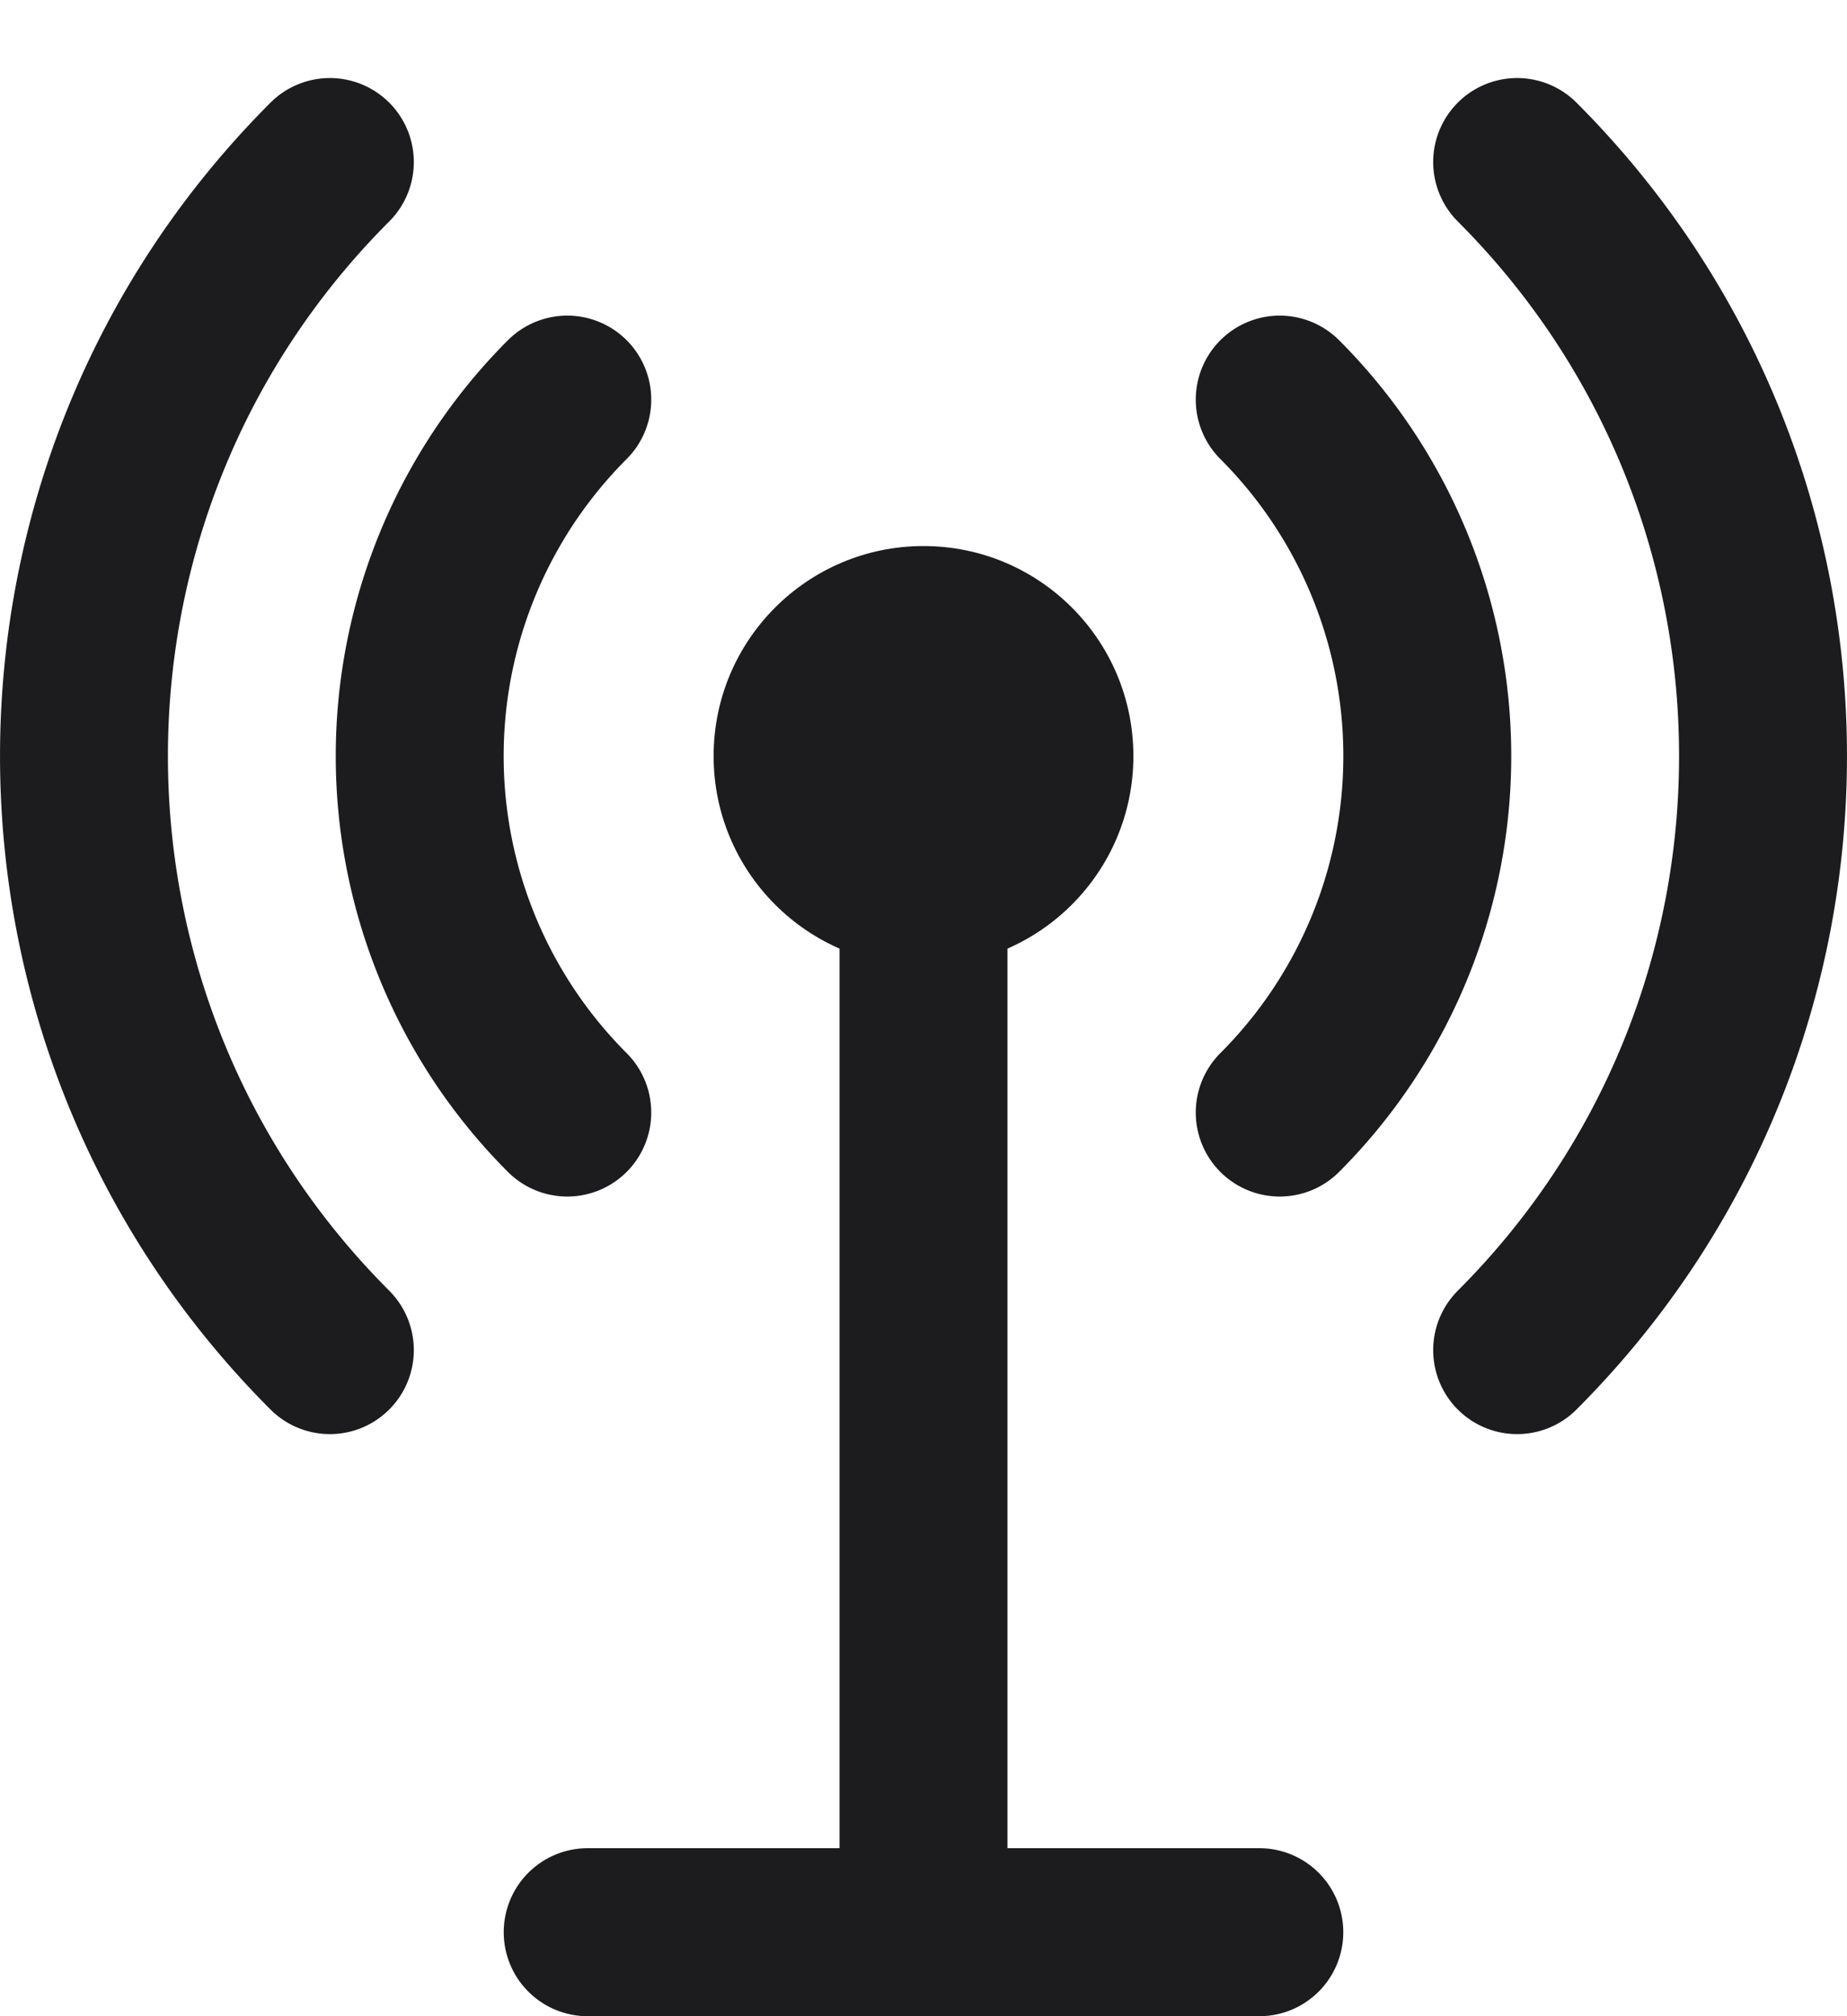 <svg width="22" height="24" viewBox="0 0 22 24" xmlns="http://www.w3.org/2000/svg"><g fill="none" fill-rule="evenodd"><path d="M-3-2h28v28H-3z"/><g transform="translate(1 1)"><circle fill="#1C1C1F" fill-rule="nonzero" cx="10" cy="8" r="2.5"/><path d="M17.071 15.071c3.905-3.905 3.905-10.237 0-14.142M14.243 12.243a6 6 0 000-8.486M2.929 15.071C-.976 11.166-.976 4.834 2.929.929M5.757 12.243a6 6 0 010-8.486M10 8v14M6 22h8" stroke="#1C1C1F" stroke-width="2" stroke-linecap="round" stroke-linejoin="round"/></g></g></svg>
